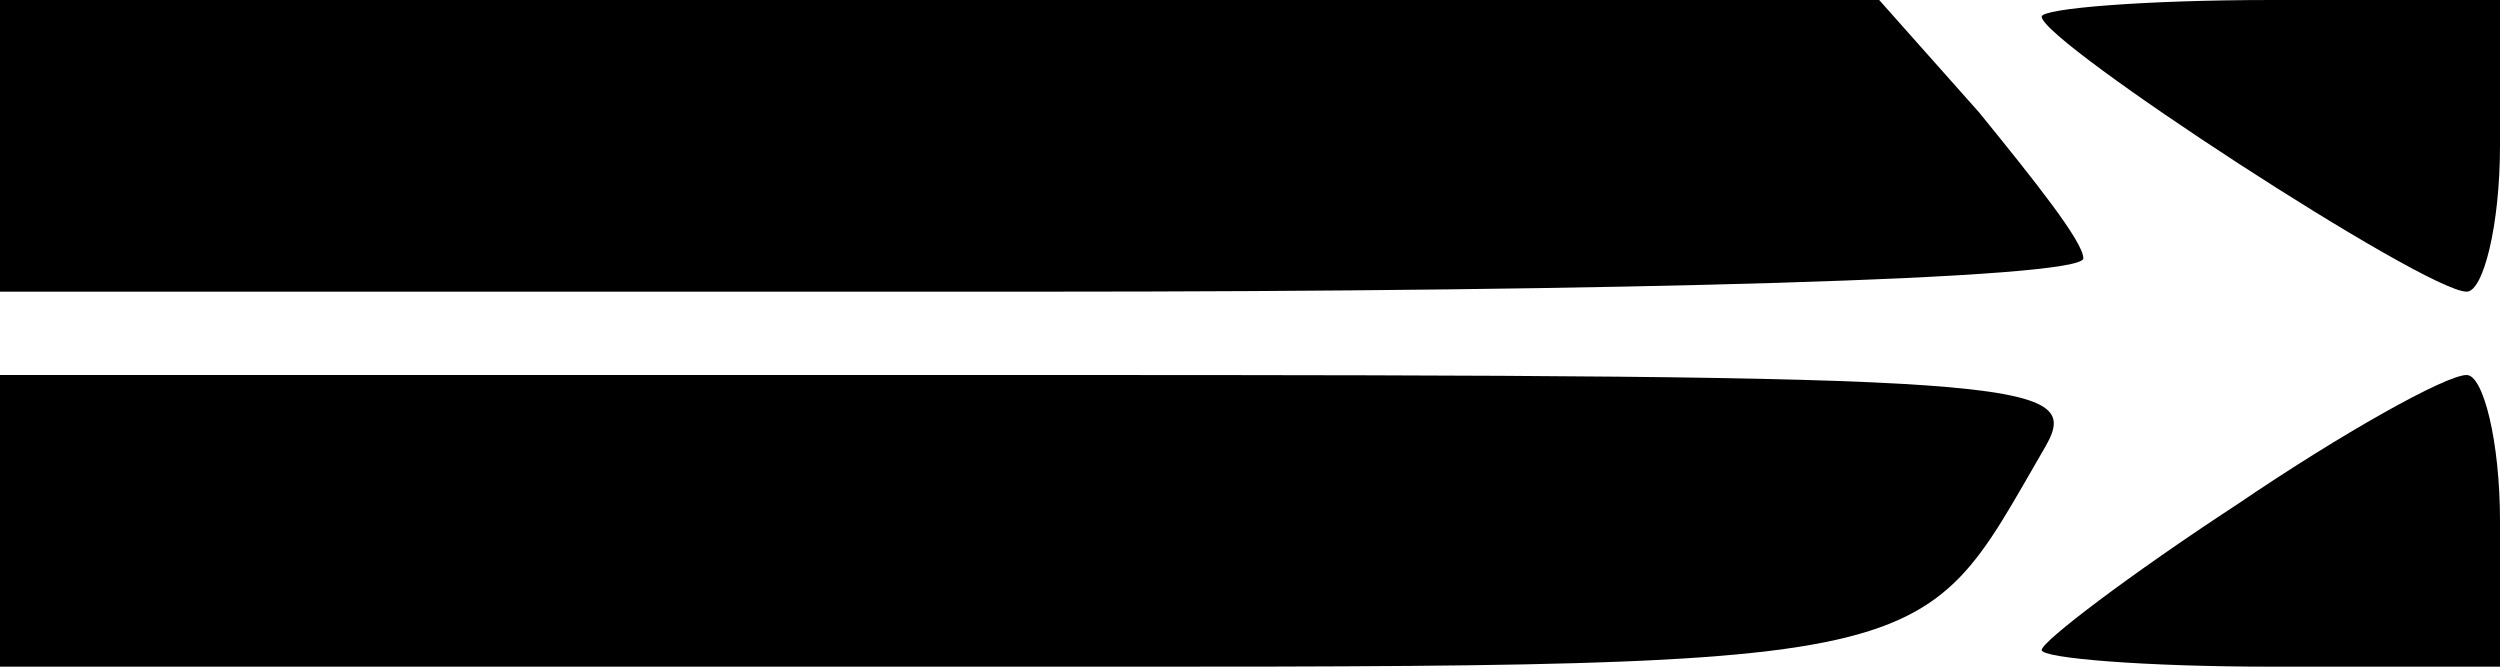<?xml version="1.0" standalone="no"?>
<!DOCTYPE svg PUBLIC "-//W3C//DTD SVG 20010904//EN"
 "http://www.w3.org/TR/2001/REC-SVG-20010904/DTD/svg10.dtd">
<svg version="1.0" xmlns="http://www.w3.org/2000/svg"
 width="60pt" height="16pt" viewBox="0 0 60 16"
 preserveAspectRatio="xMidYMid meet">

<g transform="translate(0,16) scale(0.1,-0.1)"
fill="#000000" stroke="none">
<path d="M0 125 l0 -35 250 0 c138 0 250 3 250 8 0 4 -12 19 -25 35 l-24 27
-226 0 -225 0 0 -35z"/>
<path d="M490 156 c0 -6 92 -66 102 -66 4 0 8 16 8 35 l0 35 -55 0 c-30 0 -55
-2 -55 -4z"/>
<path d="M0 35 l0 -35 226 0 c244 0 233 -2 265 53 9 16 -5 17 -241 17 l-250 0
0 -35z"/>
<path d="M537 39 c-26 -17 -47 -33 -47 -35 0 -2 25 -4 55 -4 l55 0 0 35 c0 19
-4 35 -8 35 -5 0 -30 -14 -55 -31z"/>
</g>
</svg>
